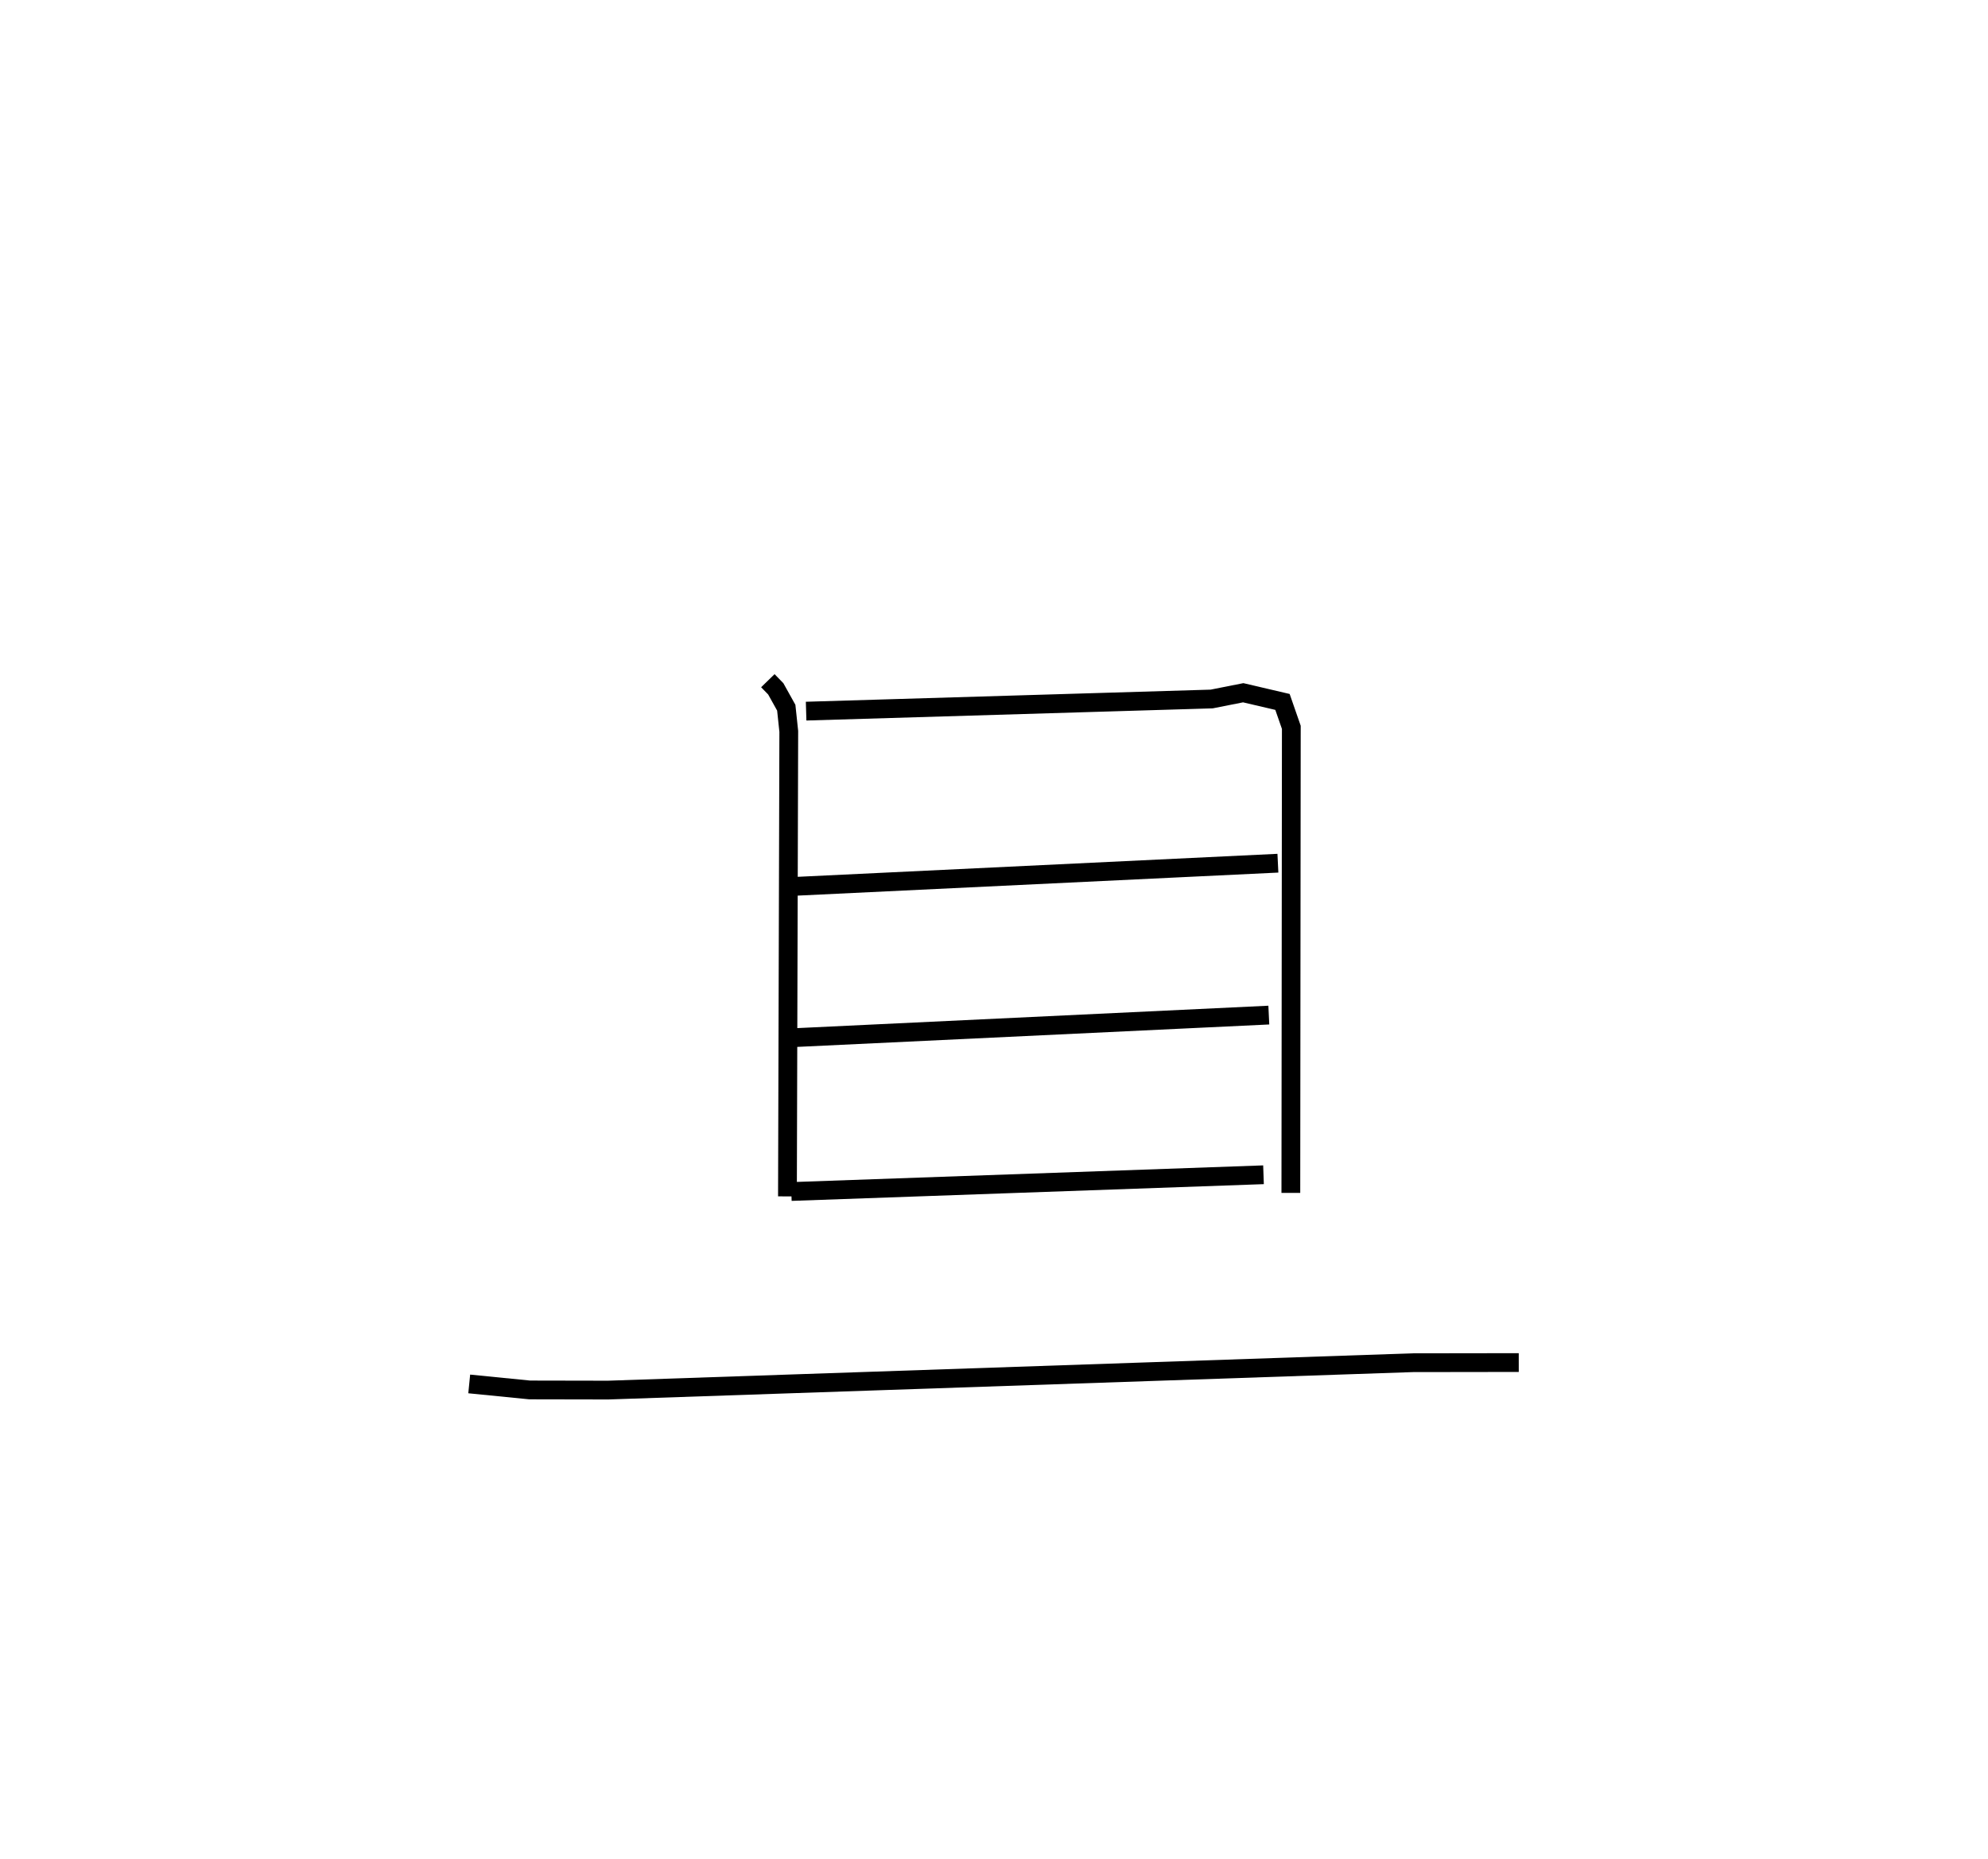 <?xml version="1.0" encoding="utf-8" ?>
<svg baseProfile="full" height="99.067" version="1.1" width="105.915" xmlns="http://www.w3.org/2000/svg" xmlns:ev="http://www.w3.org/2001/xml-events" xmlns:xlink="http://www.w3.org/1999/xlink"><defs /><rect fill="white" height="99.067" width="105.915" x="0" y="0" /><path d="M27.042,25 m0.0,0.0 m13.867,11.269 l0.422,0.434 0.559,1.005 l0.134,1.263 -0.071,24.775 m0.995,-25.855 l21.606,-0.647 1.681,-0.333 l2.092,0.489 0.471,1.354 l-0.025,24.807 m-26.7,-16.321 l26.01,-1.247 m-25.765,9.295 l25.281,-1.202 m-25.44,9.4 l25.157,-0.892 m-42.317,11.145 l3.22,0.32 4.177,0.008 l42.874,-1.459 5.645,-0.008 " fill="none" stroke="black" stroke-width="1" /></svg>